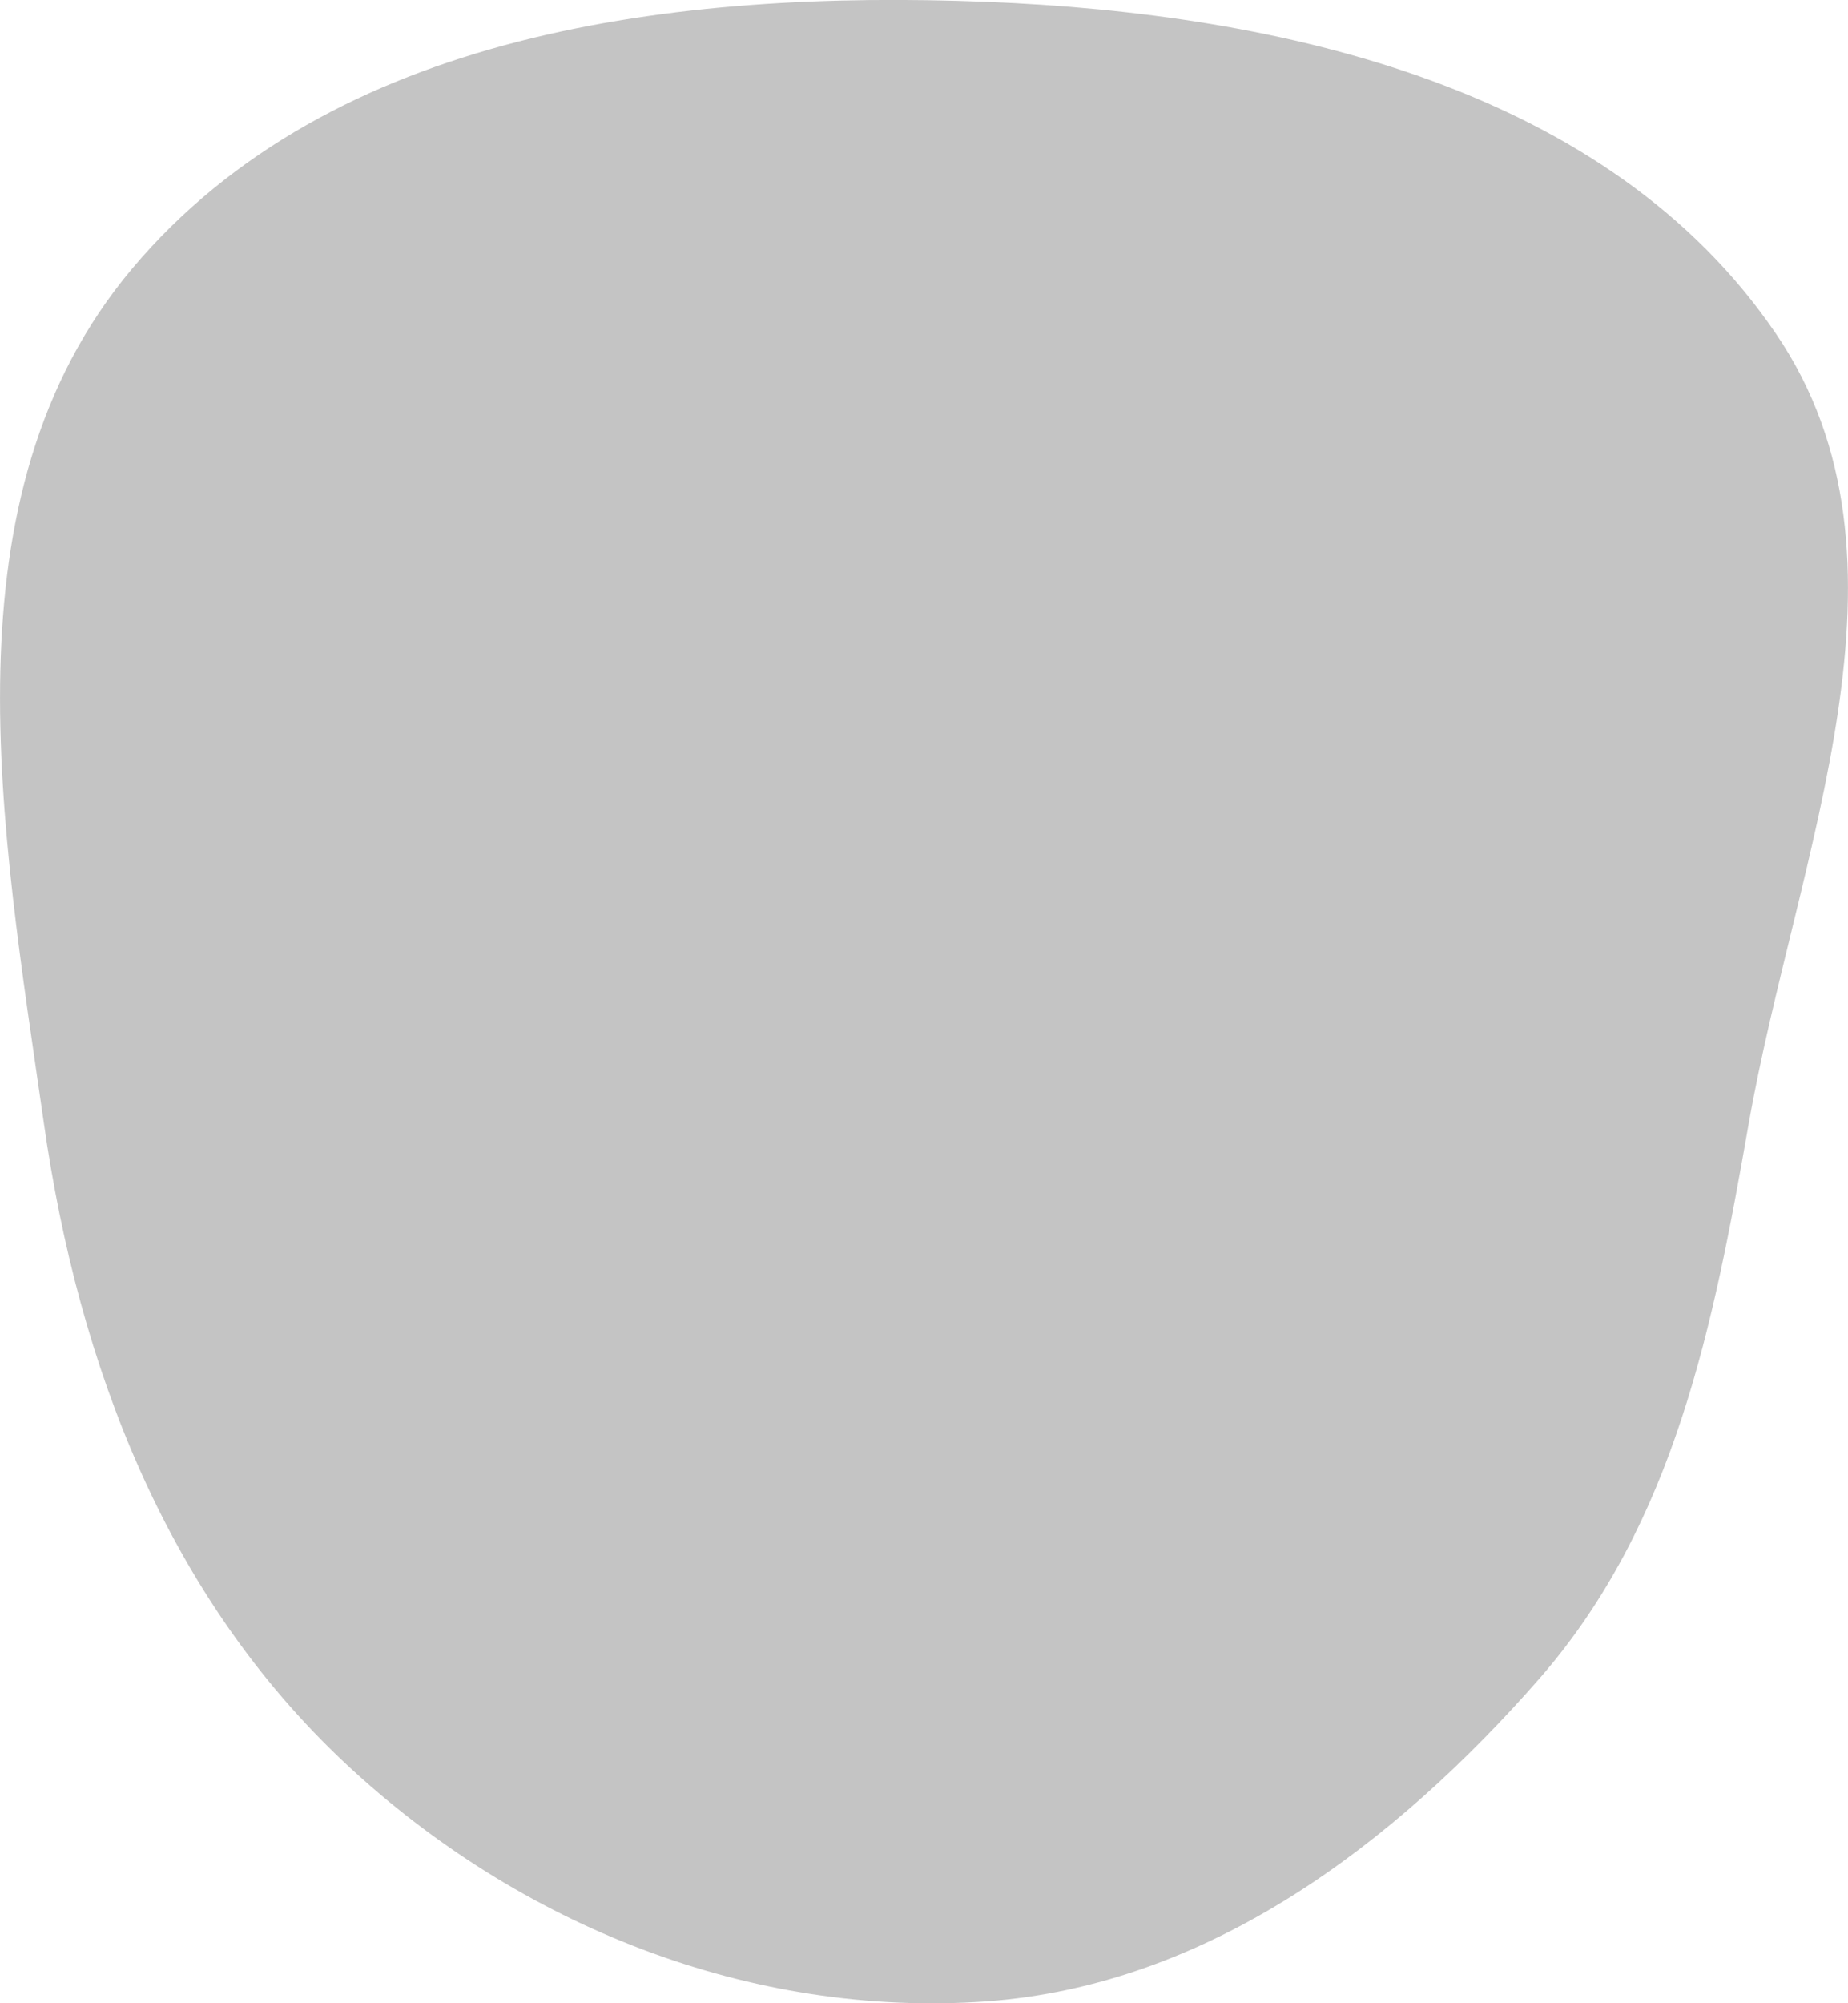 <svg xmlns="http://www.w3.org/2000/svg" viewBox="0 0 110.72 119.98"><defs><style>.cls-1{fill:#c4c4c4;fill-rule:evenodd;}</style></defs><g id="Layer_2" data-name="Layer 2"><g id="Layer_1-2" data-name="Layer 1"><path class="cls-1" d="M59.1.11C76.87.81,96.41,5.28,106.41,20c9.22,13.56,1.2,31.15-1.64,47.31-2.12,12.1-4.43,23.9-12.49,33.18-8.74,10-19.9,18.43-33.18,19.39-14.14,1-28-4.55-38.36-14.21C10,95.63,4.71,81.84,2.63,67.29.1,49.64-3.56,29.75,7.91,16.1,19.87,1.88,40.53-.62,59.1.11Z"/></g></g></svg>